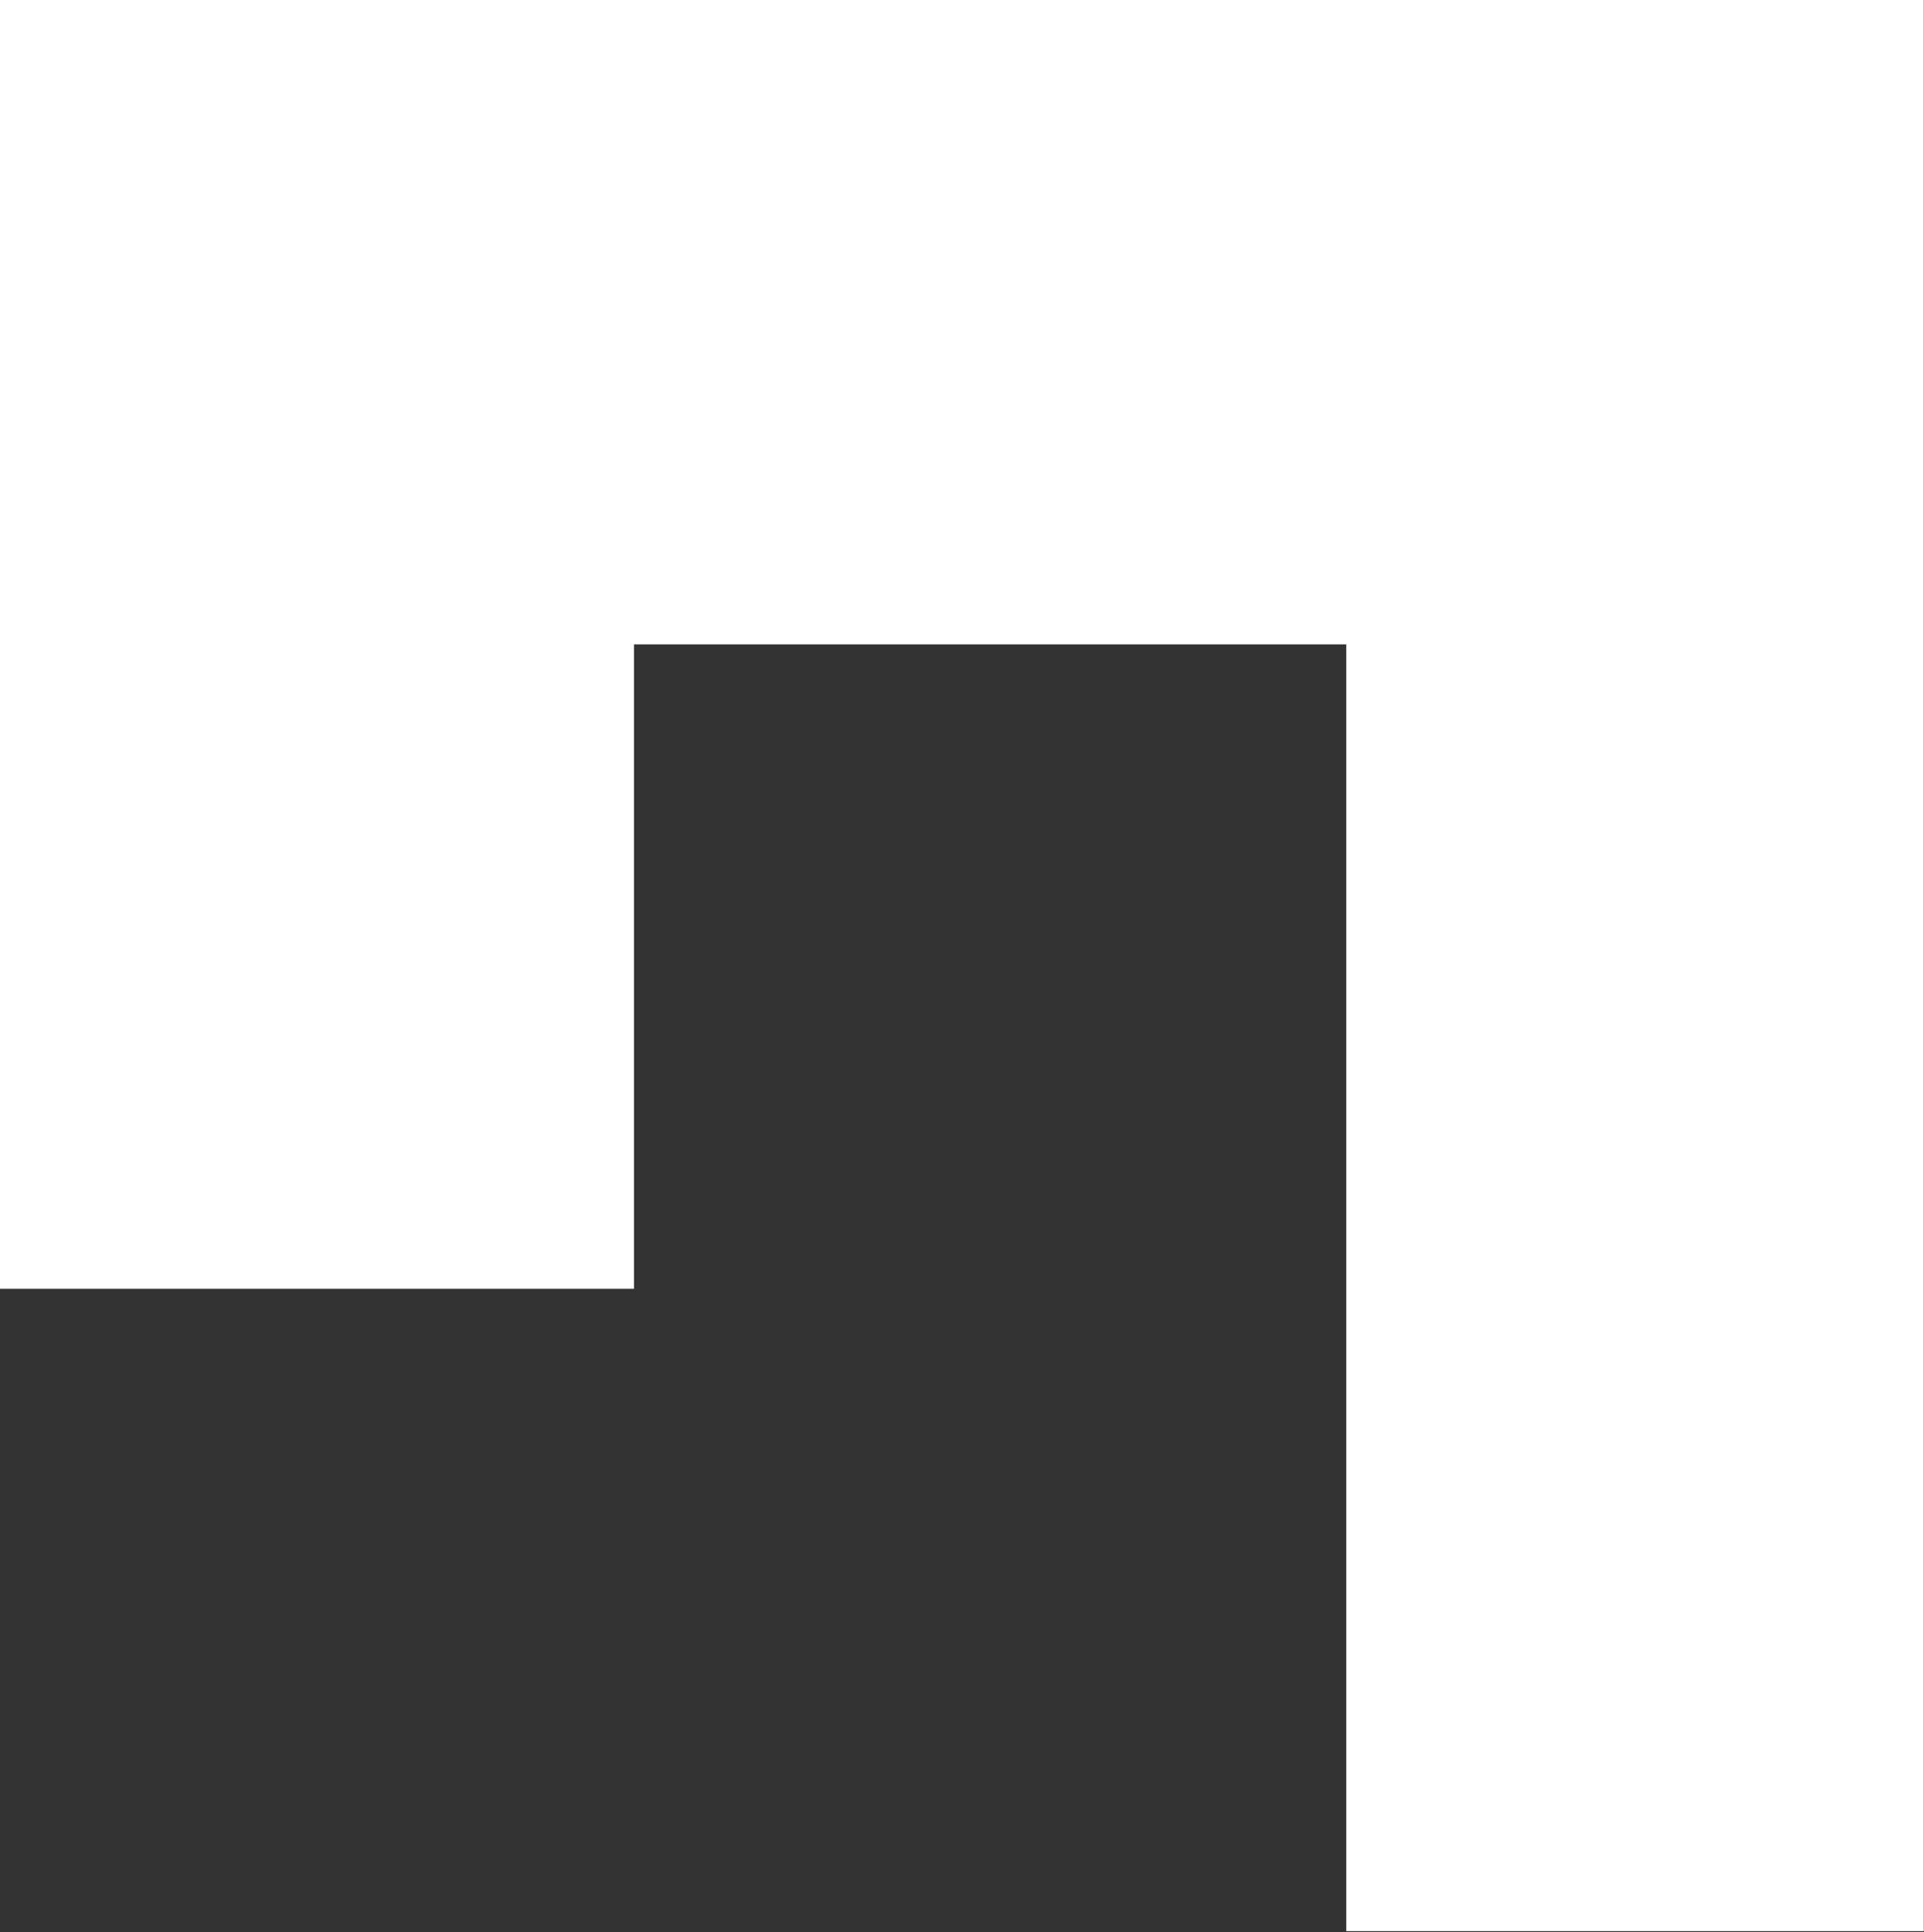 <svg width="492" height="494" viewBox="0 0 492 494" fill="none" xmlns="http://www.w3.org/2000/svg">
<rect x="0" y="0" width="492" height="494" fill="#333333" stroke="none"/>
<path fill-rule="evenodd" clip-rule="evenodd" d="M344.266 493.738H491.941V0H0V329.516H162.117V164.756H344.266V493.738Z" fill="white"/>
</svg>
